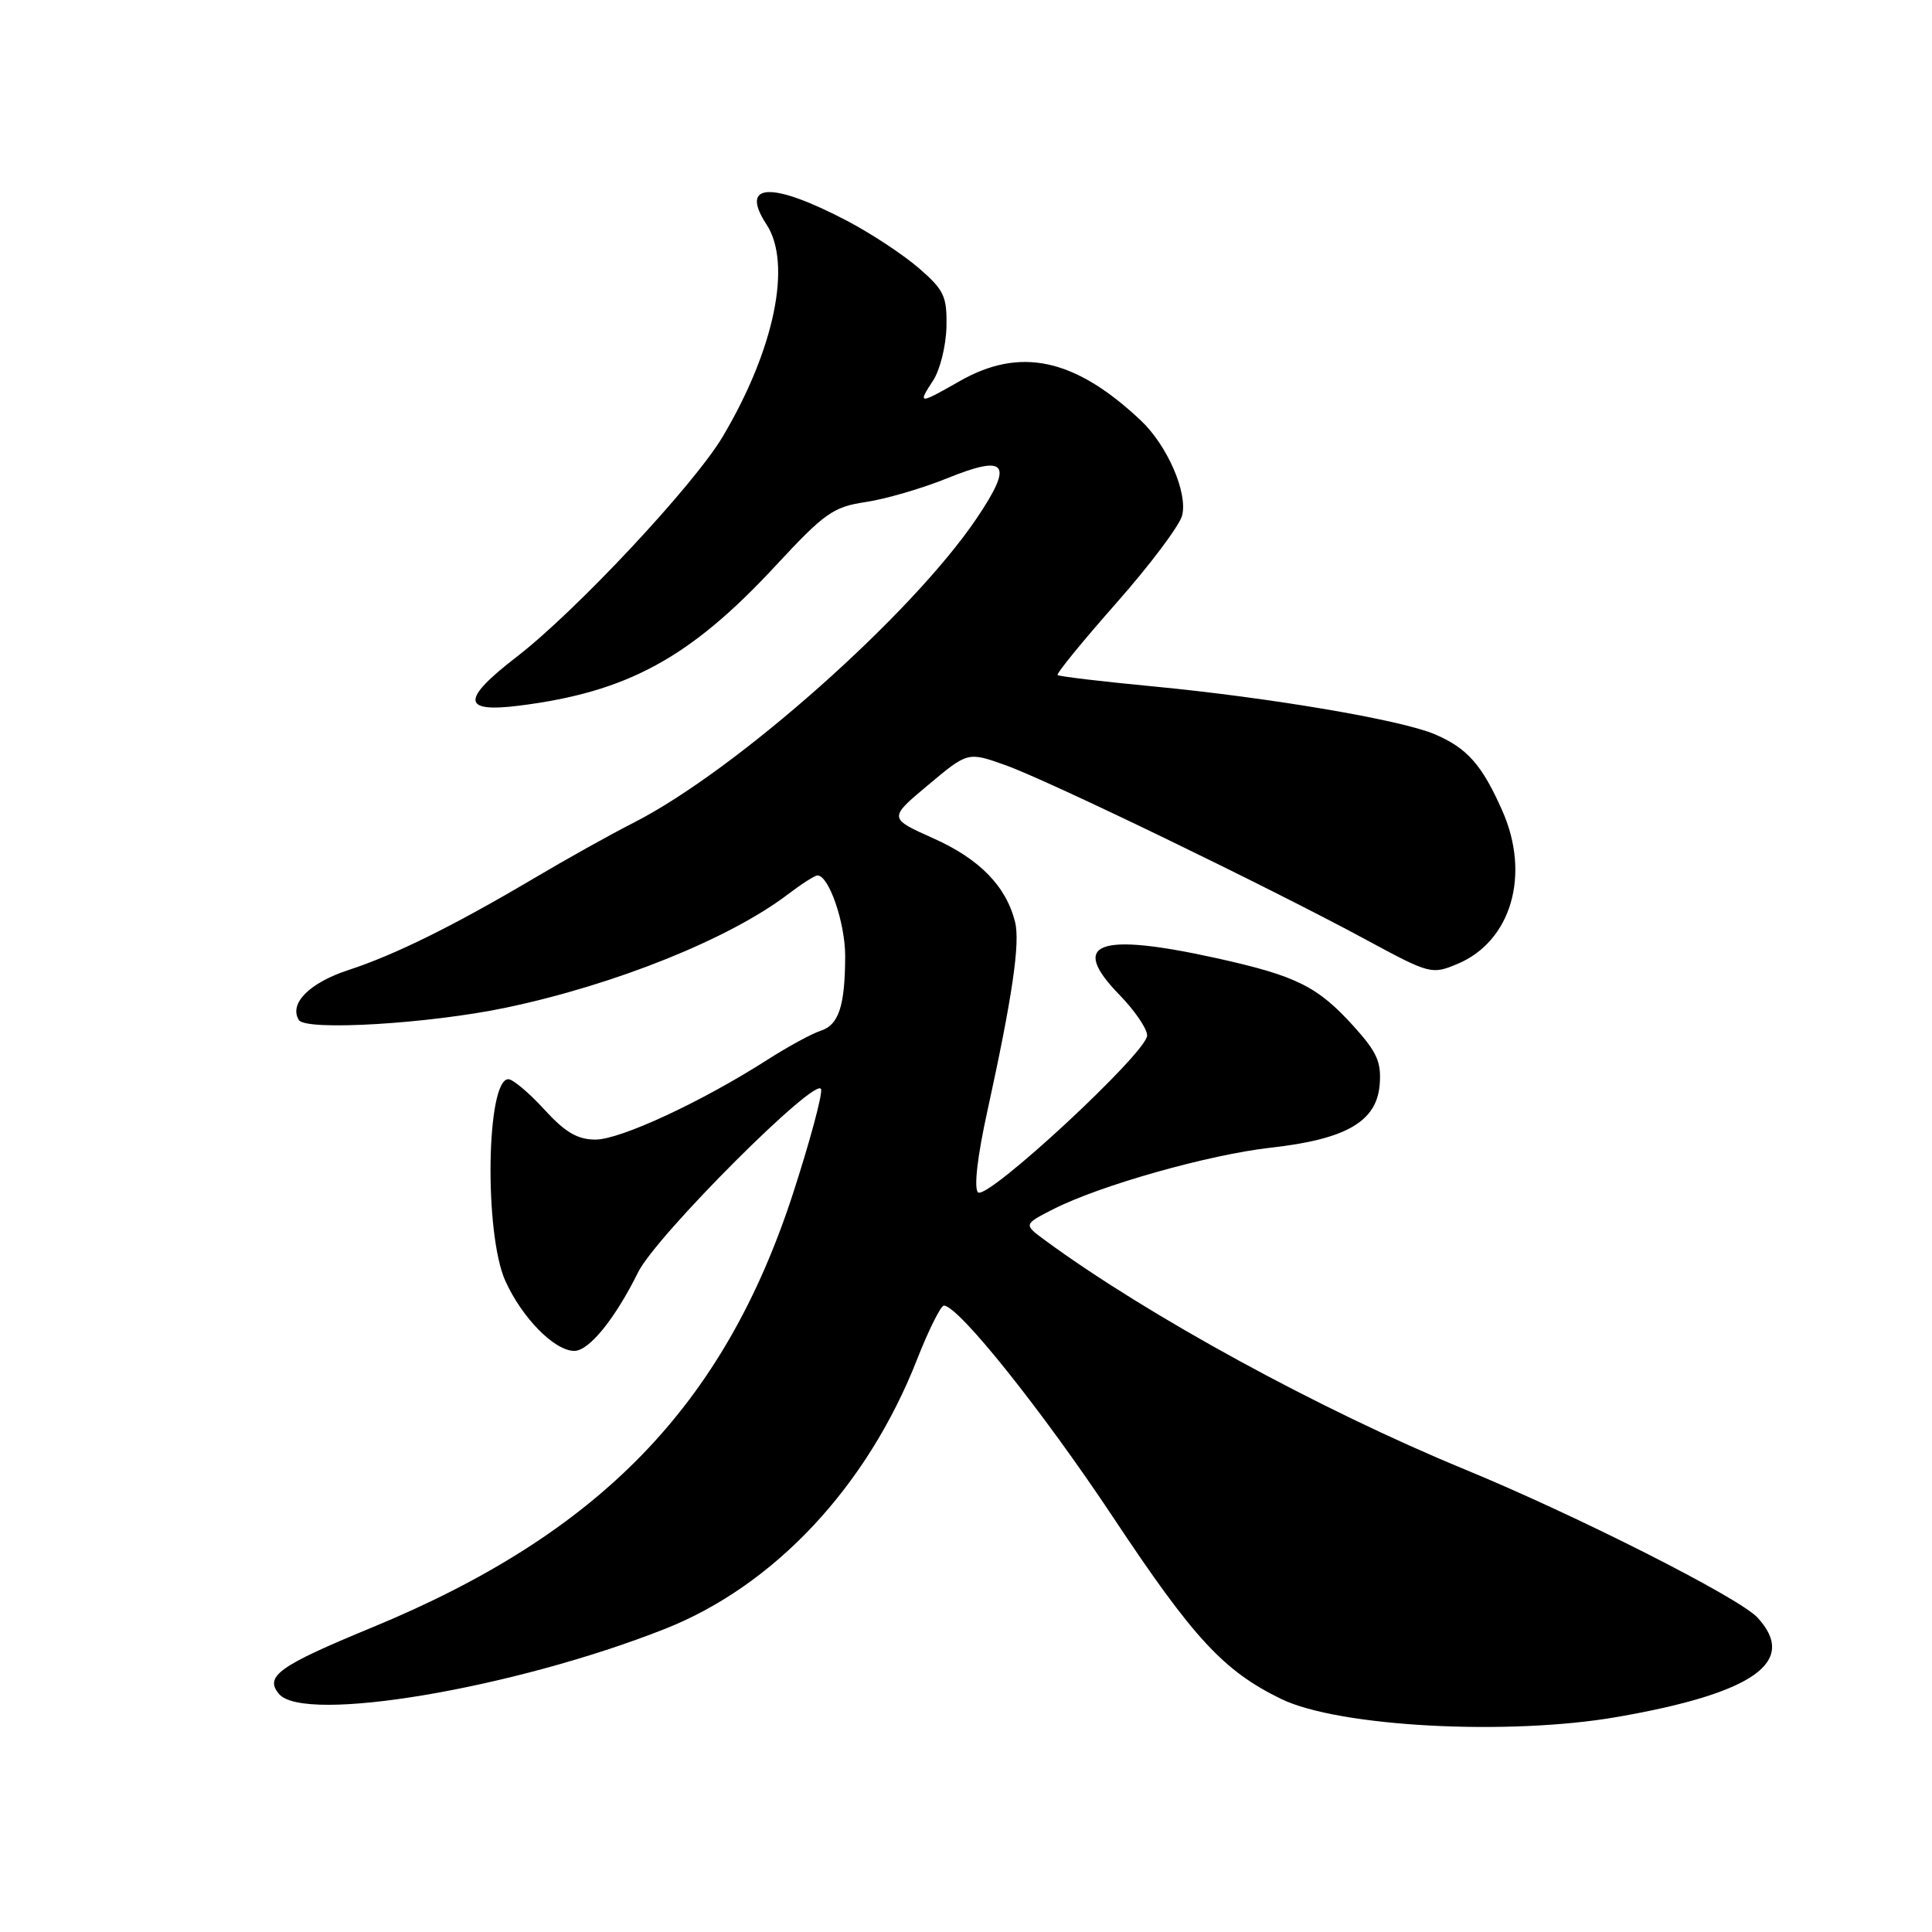 <?xml version="1.0" encoding="UTF-8" standalone="no"?>
<!DOCTYPE svg PUBLIC "-//W3C//DTD SVG 1.1//EN" "http://www.w3.org/Graphics/SVG/1.1/DTD/svg11.dtd" >
<svg xmlns="http://www.w3.org/2000/svg" xmlns:xlink="http://www.w3.org/1999/xlink" version="1.1" viewBox="0 0 256 256">
 <g >
 <path fill="currentColor"
d=" M 214.32 227.50 C 232.42 224.35 238.29 220.18 232.87 214.33 C 230.42 211.69 208.95 200.82 193.99 194.66 C 174.89 186.79 152.09 174.34 138.51 164.37 C 135.61 162.24 135.61 162.24 139.55 160.23 C 145.75 157.07 160.15 153.00 168.40 152.07 C 178.34 150.96 182.40 148.62 182.81 143.77 C 183.06 140.75 182.48 139.43 179.38 136.00 C 174.59 130.70 171.80 129.31 161.19 126.96 C 145.41 123.48 141.60 124.93 148.37 131.86 C 150.36 133.91 152.00 136.31 152.00 137.21 C 152.00 139.45 130.75 159.15 129.59 157.99 C 129.03 157.43 129.51 153.22 130.82 147.28 C 134.14 132.12 135.20 124.93 134.50 122.16 C 133.32 117.43 129.78 113.81 123.71 111.10 C 117.72 108.42 117.72 108.42 122.98 104.02 C 128.24 99.61 128.24 99.61 133.23 101.39 C 138.89 103.40 168.18 117.58 181.07 124.55 C 189.45 129.08 189.71 129.15 193.11 127.73 C 200.24 124.75 202.83 115.93 199.07 107.44 C 196.37 101.33 194.40 99.11 190.08 97.28 C 185.58 95.37 168.13 92.42 152.78 90.95 C 146.02 90.31 140.34 89.63 140.14 89.45 C 139.94 89.27 143.44 84.98 147.91 79.92 C 152.37 74.87 156.30 69.64 156.64 68.30 C 157.40 65.27 154.66 58.99 151.13 55.68 C 142.40 47.47 135.18 45.92 127.15 50.51 C 121.74 53.60 121.56 53.60 123.63 50.44 C 124.56 49.03 125.35 45.83 125.41 43.32 C 125.49 39.25 125.10 38.43 121.74 35.52 C 119.67 33.73 115.39 30.91 112.24 29.26 C 102.21 24.01 97.94 24.20 101.57 29.75 C 104.97 34.93 102.62 46.32 95.76 57.86 C 91.95 64.27 76.36 80.94 68.48 87.02 C 61.10 92.71 61.17 94.46 68.74 93.51 C 83.11 91.72 91.44 87.18 102.72 75.02 C 109.27 67.96 110.39 67.17 114.72 66.52 C 117.35 66.13 122.17 64.72 125.44 63.40 C 133.44 60.15 134.35 61.36 129.40 68.70 C 120.81 81.44 97.53 102.10 84.00 108.99 C 80.97 110.53 75.00 113.86 70.72 116.40 C 60.06 122.70 52.36 126.51 46.16 128.54 C 40.99 130.23 38.26 132.99 39.60 135.16 C 40.51 136.63 56.82 135.66 67.00 133.53 C 81.49 130.50 96.69 124.39 104.43 118.48 C 106.22 117.12 107.97 116.00 108.32 116.00 C 109.84 116.00 112.00 122.31 111.99 126.70 C 111.97 133.31 111.14 135.82 108.72 136.59 C 107.59 136.95 104.37 138.70 101.58 140.49 C 92.89 146.04 82.19 151.00 78.91 151.00 C 76.52 151.00 74.89 150.04 72.11 147.00 C 70.10 144.80 67.96 143.00 67.36 143.00 C 64.43 143.00 64.14 163.50 66.97 169.75 C 69.20 174.66 73.48 179.00 76.10 179.00 C 78.06 179.00 81.49 174.76 84.56 168.57 C 86.96 163.72 108.37 142.32 108.80 144.34 C 108.97 145.13 107.29 151.33 105.08 158.14 C 95.93 186.25 79.50 203.18 49.27 215.66 C 36.95 220.74 35.02 222.12 36.96 224.45 C 40.26 228.43 68.11 223.74 88.10 215.84 C 102.62 210.10 114.92 196.96 121.52 180.12 C 123.06 176.20 124.66 173.00 125.07 173.00 C 126.99 173.00 138.12 186.93 147.57 201.16 C 158.15 217.10 162.16 221.43 169.78 225.13 C 177.39 228.82 199.88 230.02 214.32 227.50 Z "/>
</g>
</svg>